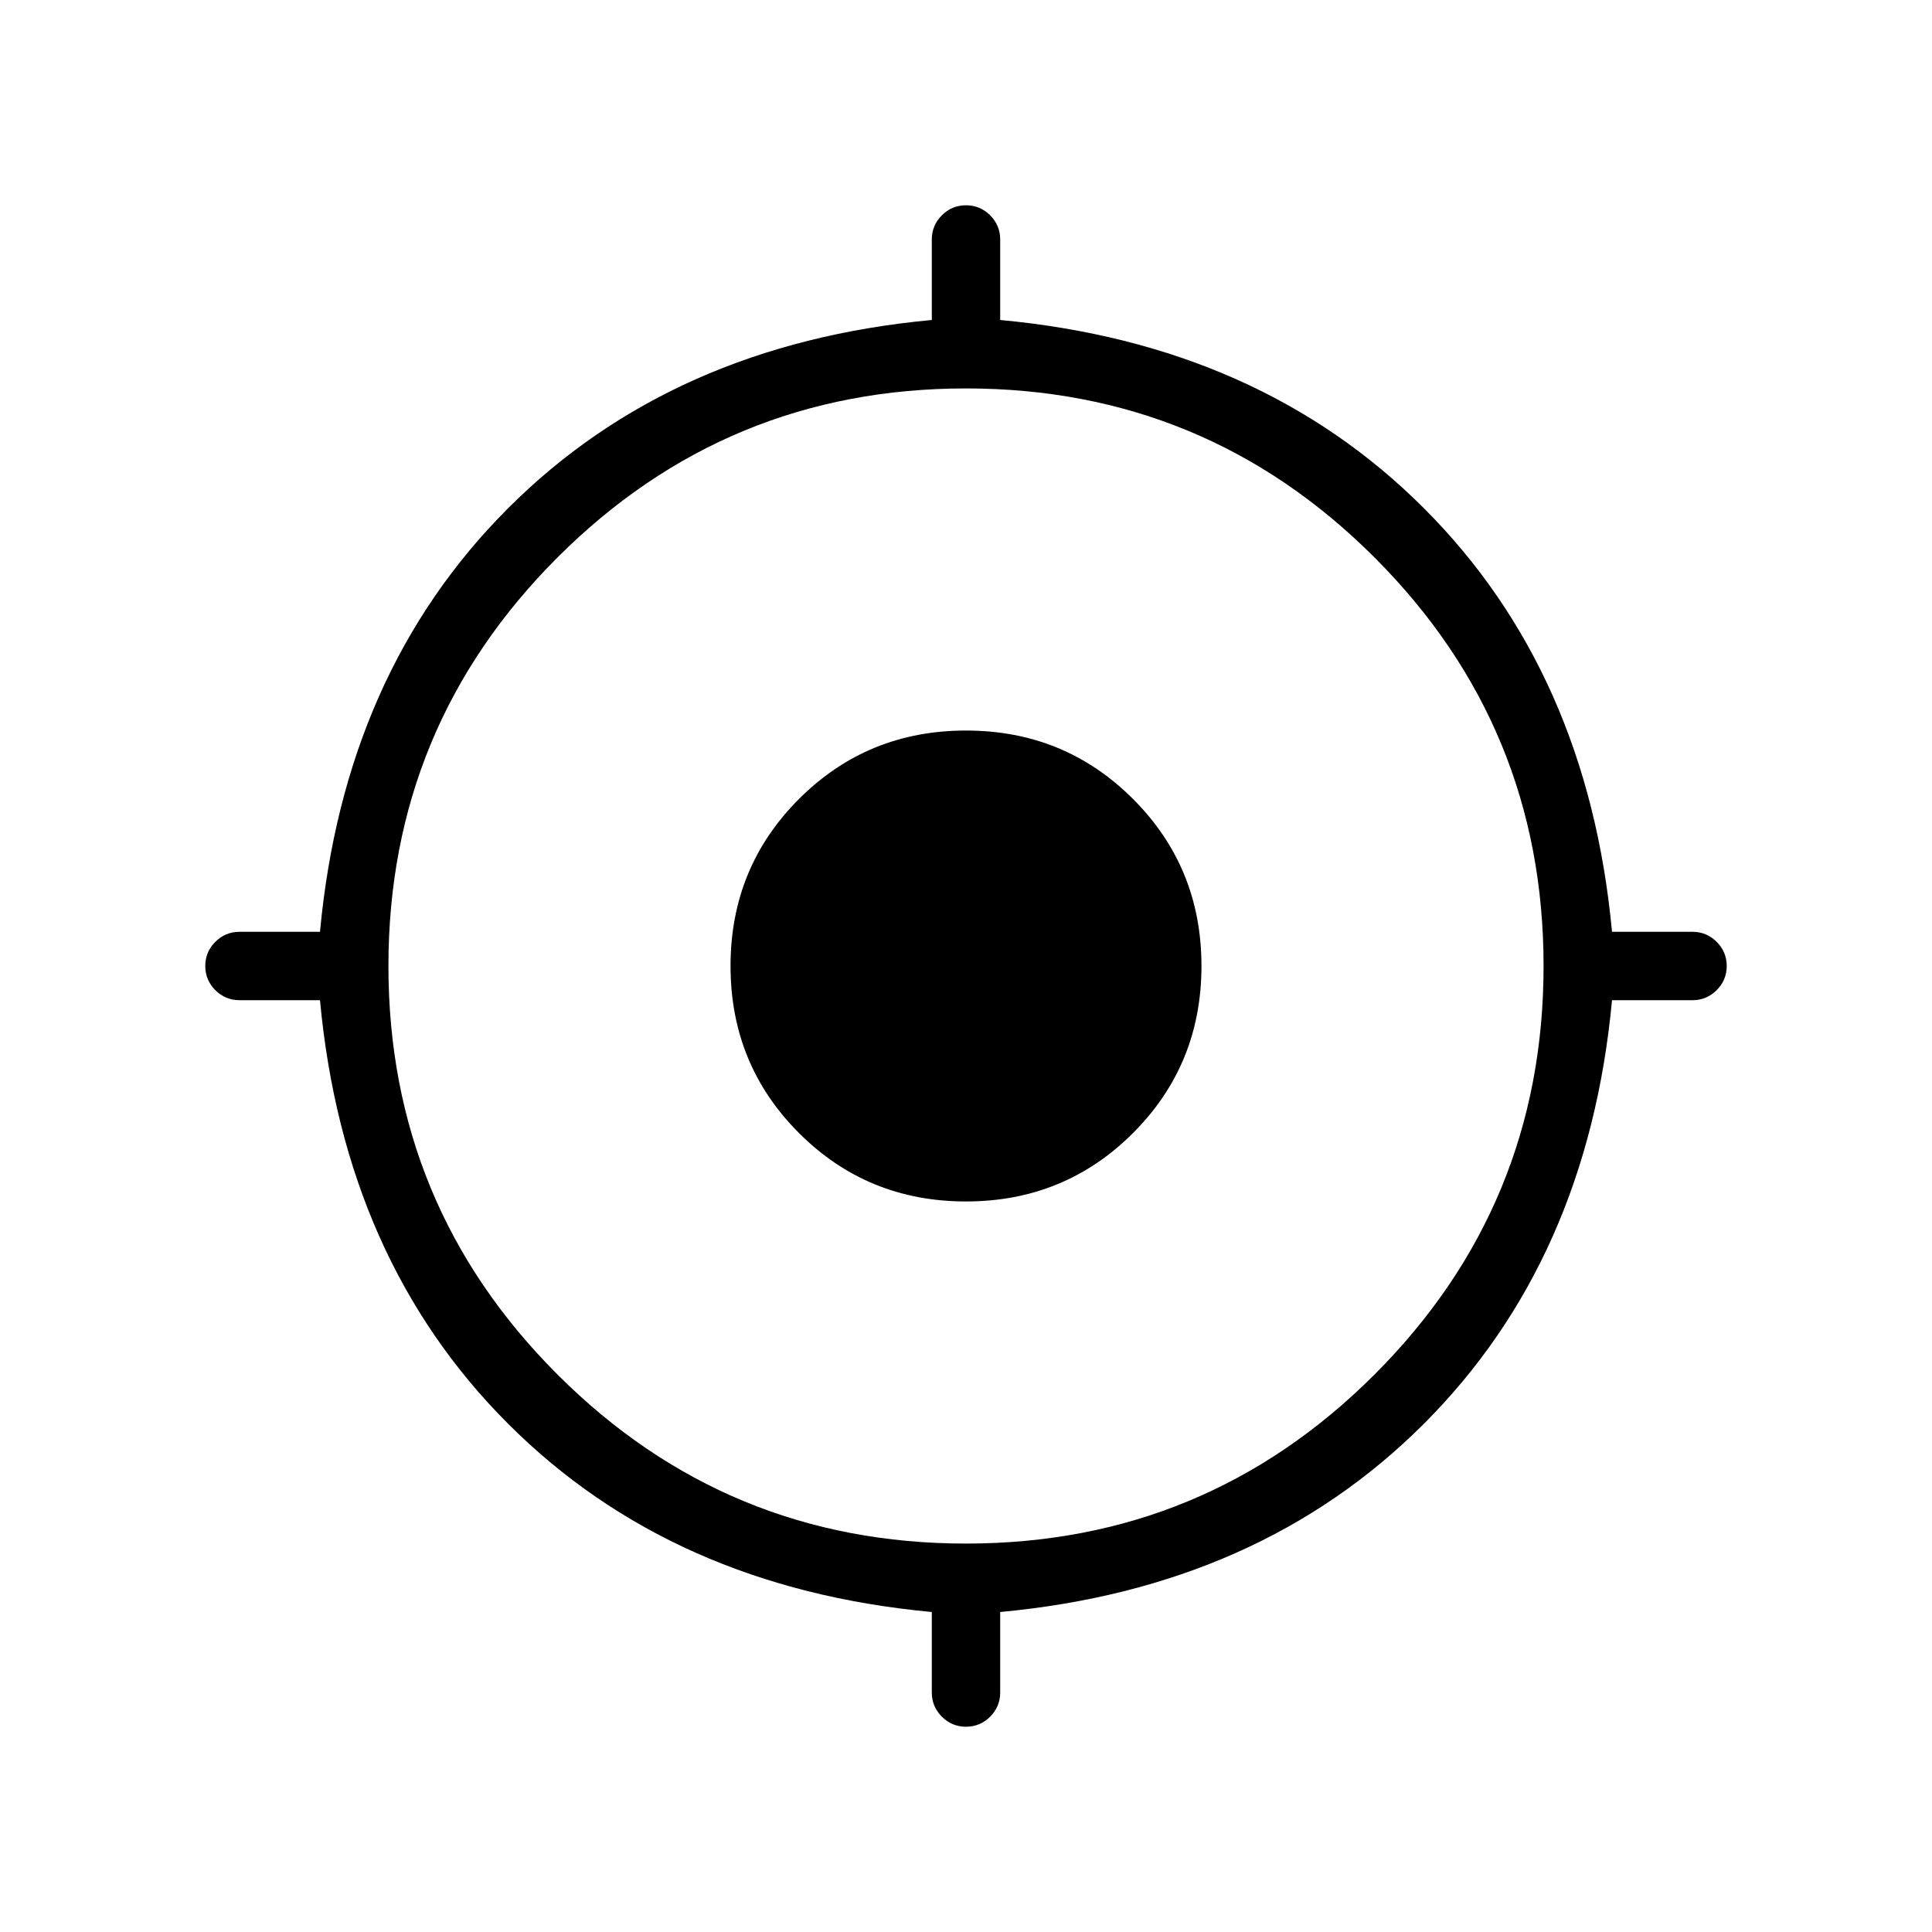 <svg xmlns="http://www.w3.org/2000/svg" height="40" width="40"><path d="M20 35.75q-.292 0-.5-.208-.208-.209-.208-.5v-1.667q-5.375-.5-8.771-3.896-3.396-3.396-3.896-8.771H4.958q-.291 0-.5-.208-.208-.208-.208-.5 0-.292.208-.5.209-.208.5-.208h1.667q.5-5.375 3.896-8.771 3.396-3.396 8.771-3.896V4.958q0-.291.208-.5.208-.208.5-.208.292 0 .5.208.208.209.208.5v1.667q5.375.5 8.771 3.896 3.396 3.396 3.896 8.771h1.667q.291 0 .5.208.208.208.208.5 0 .292-.208.5-.209.208-.5.208h-1.667q-.5 5.375-3.896 8.771-3.396 3.396-8.771 3.896v1.667q0 .291-.208.5-.208.208-.5.208Zm0-3.792q4.958 0 8.458-3.5t3.5-8.458q0-4.958-3.5-8.458T20 8.042q-4.958 0-8.458 3.5T8.042 20q0 4.958 3.5 8.458t8.458 3.5Zm0-7.083q-2.042 0-3.458-1.417-1.417-1.416-1.417-3.458 0-2.042 1.417-3.458 1.416-1.417 3.458-1.417 2.042 0 3.458 1.417 1.417 1.416 1.417 3.458 0 2.042-1.417 3.458-1.416 1.417-3.458 1.417Z"/></svg>